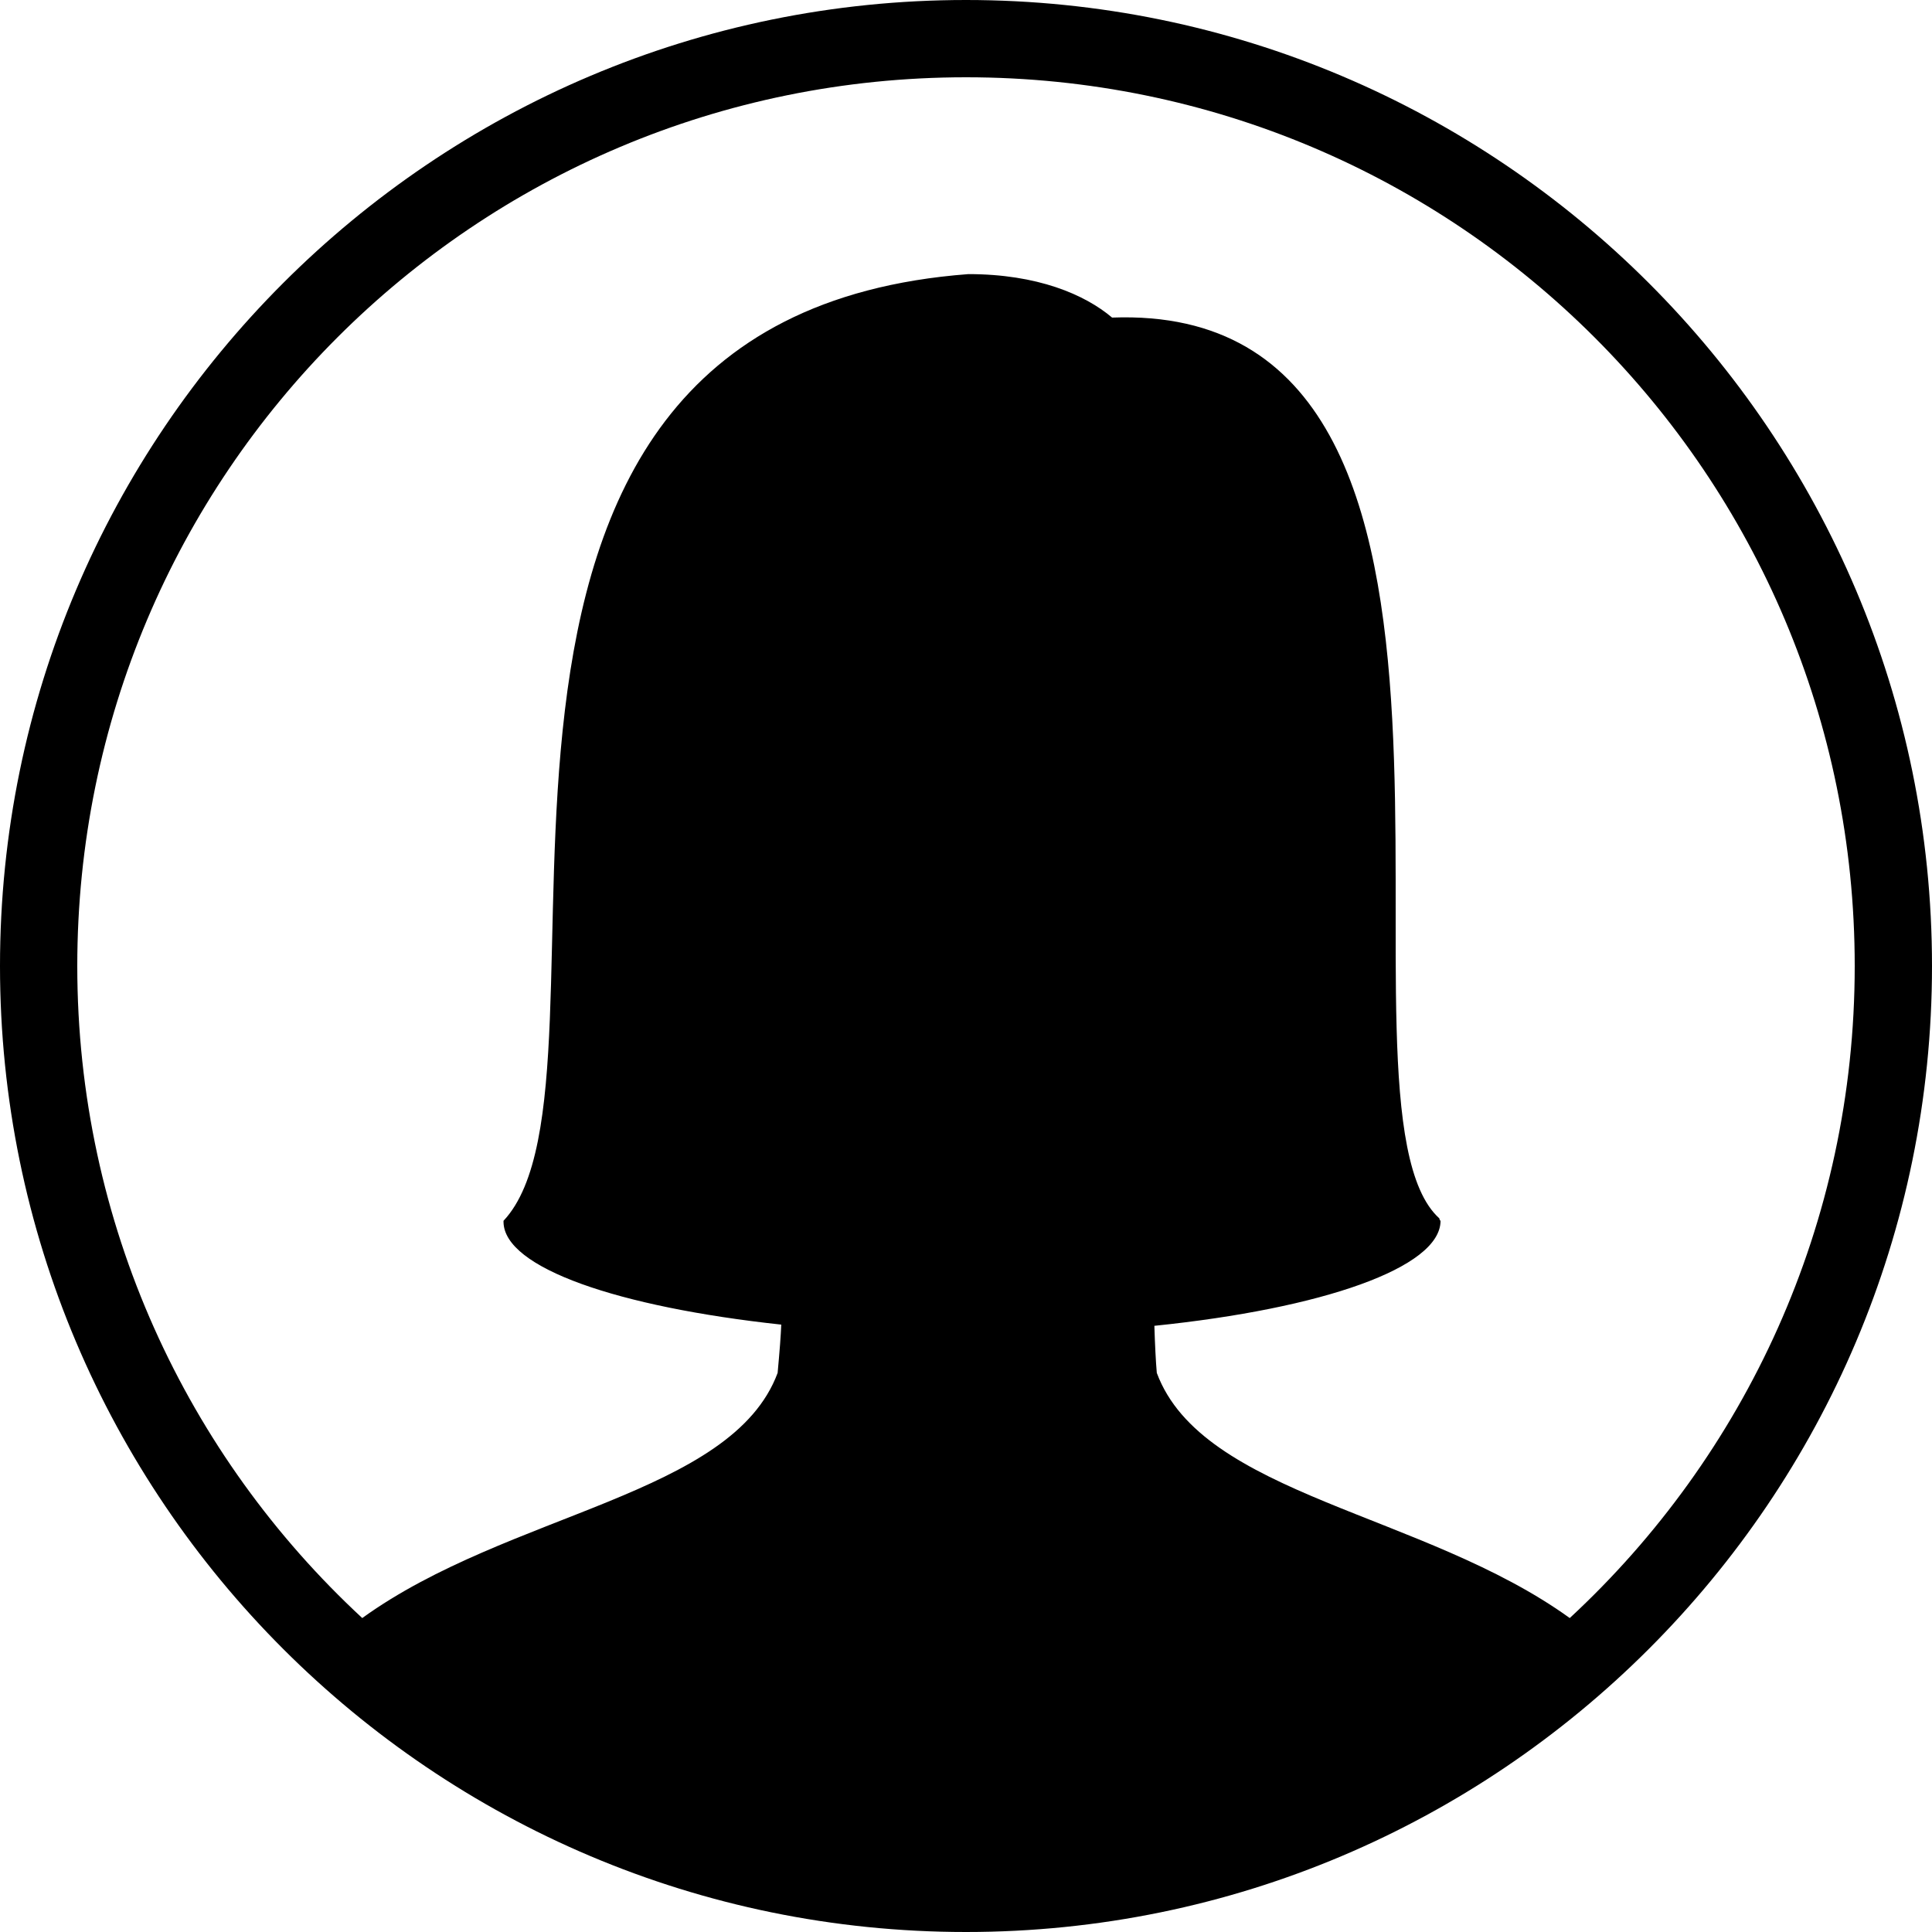 <svg xmlns="http://www.w3.org/2000/svg" width="50" height="50" viewBox="0 0 50 50">
    <path d="M 25 0 C 11.205 0 0 11.205 0 25 C 0 38.795 11.205 50 25 50 C 38.795 50 50 38.795 50 25 C 50 11.205 38.795 0 25 0 z M 25 2 C 37.714 2 48 12.286 48 25 C 48 31.675 45.158 37.676 40.625 41.875 C 36.845 39.149 31.118 38.705 29.938 35.531 C 29.912 35.244 29.89 34.791 29.875 34.312 C 34.22 33.867 37.281 32.808 37.281 31.594 C 37.269 31.592 37.25 31.551 37.25 31.531 C 34.002 28.604 40.07 7.797 28.781 8.219 C 28.072 7.619 26.843 7.094 25.062 7.094 C 9.771 8.251 16.515 27.886 13.031 31.594 C 13.031 31.594 13.03 31.624 13.031 31.625 C 13.045 32.814 16 33.825 20.219 34.281 C 20.207 34.571 20.18 34.93 20.125 35.531 C 18.942 38.711 13.168 39.135 9.375 41.875 C 4.842 37.676 2 31.675 2 25 C 2 12.286 12.286 2 25 2 z"></path>
</svg>
